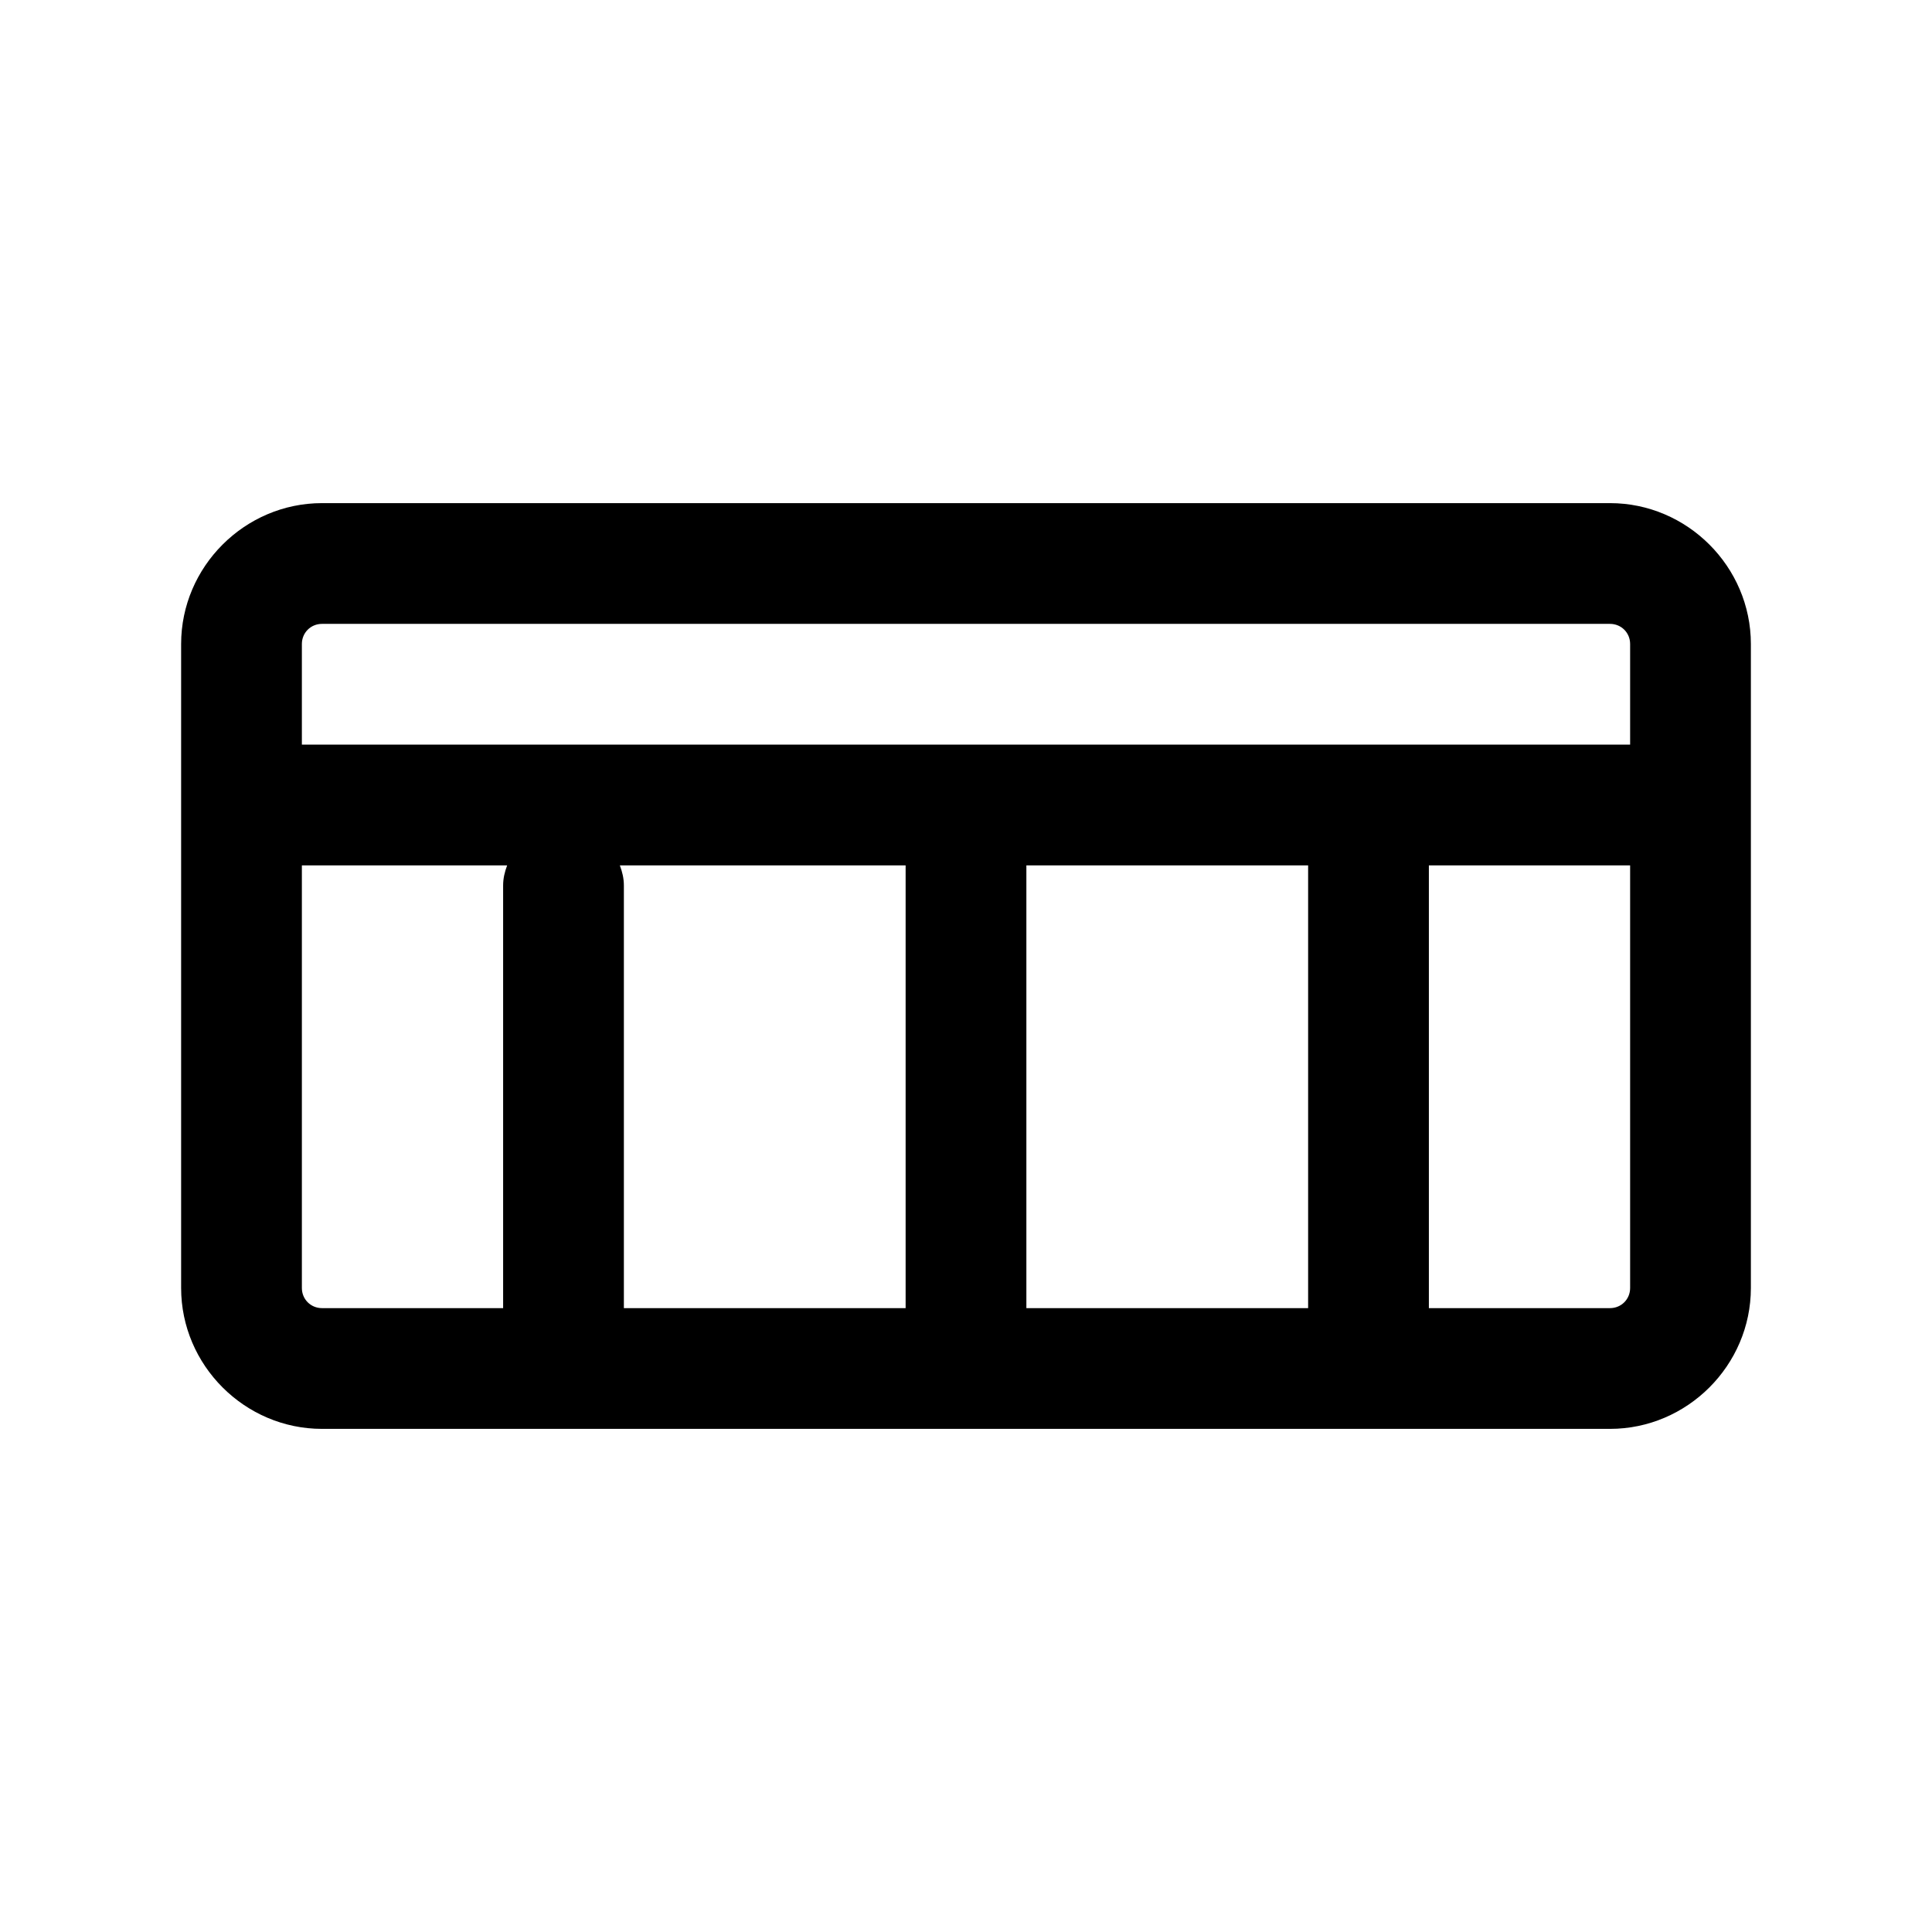 <svg width="24" height="24" viewBox="0 0 24 24" fill="none" xmlns="http://www.w3.org/2000/svg">
<path d="M20 6.25H4C3.04 6.25 2.25 7.04 2.25 8V16C2.25 16.96 3.04 17.75 4 17.75H20C20.96 17.75 21.75 16.96 21.75 16V8C21.75 7.04 20.96 6.25 20 6.25ZM4 7.75H20C20.14 7.75 20.25 7.86 20.25 8V9.25H3.75V8C3.75 7.86 3.86 7.75 4 7.75ZM12.75 10.75H16.25V16.25H12.75V10.75ZM11.25 16.25H7.75V11C7.75 10.91 7.73 10.83 7.7 10.75H11.25V16.25ZM3.75 16V10.75H6.3C6.27 10.83 6.25 10.91 6.25 11V16.25H4C3.86 16.25 3.75 16.14 3.75 16ZM20 16.25H17.75V10.75H20.25V16C20.25 16.14 20.14 16.25 20 16.25Z" fill="black"/>
</svg>
